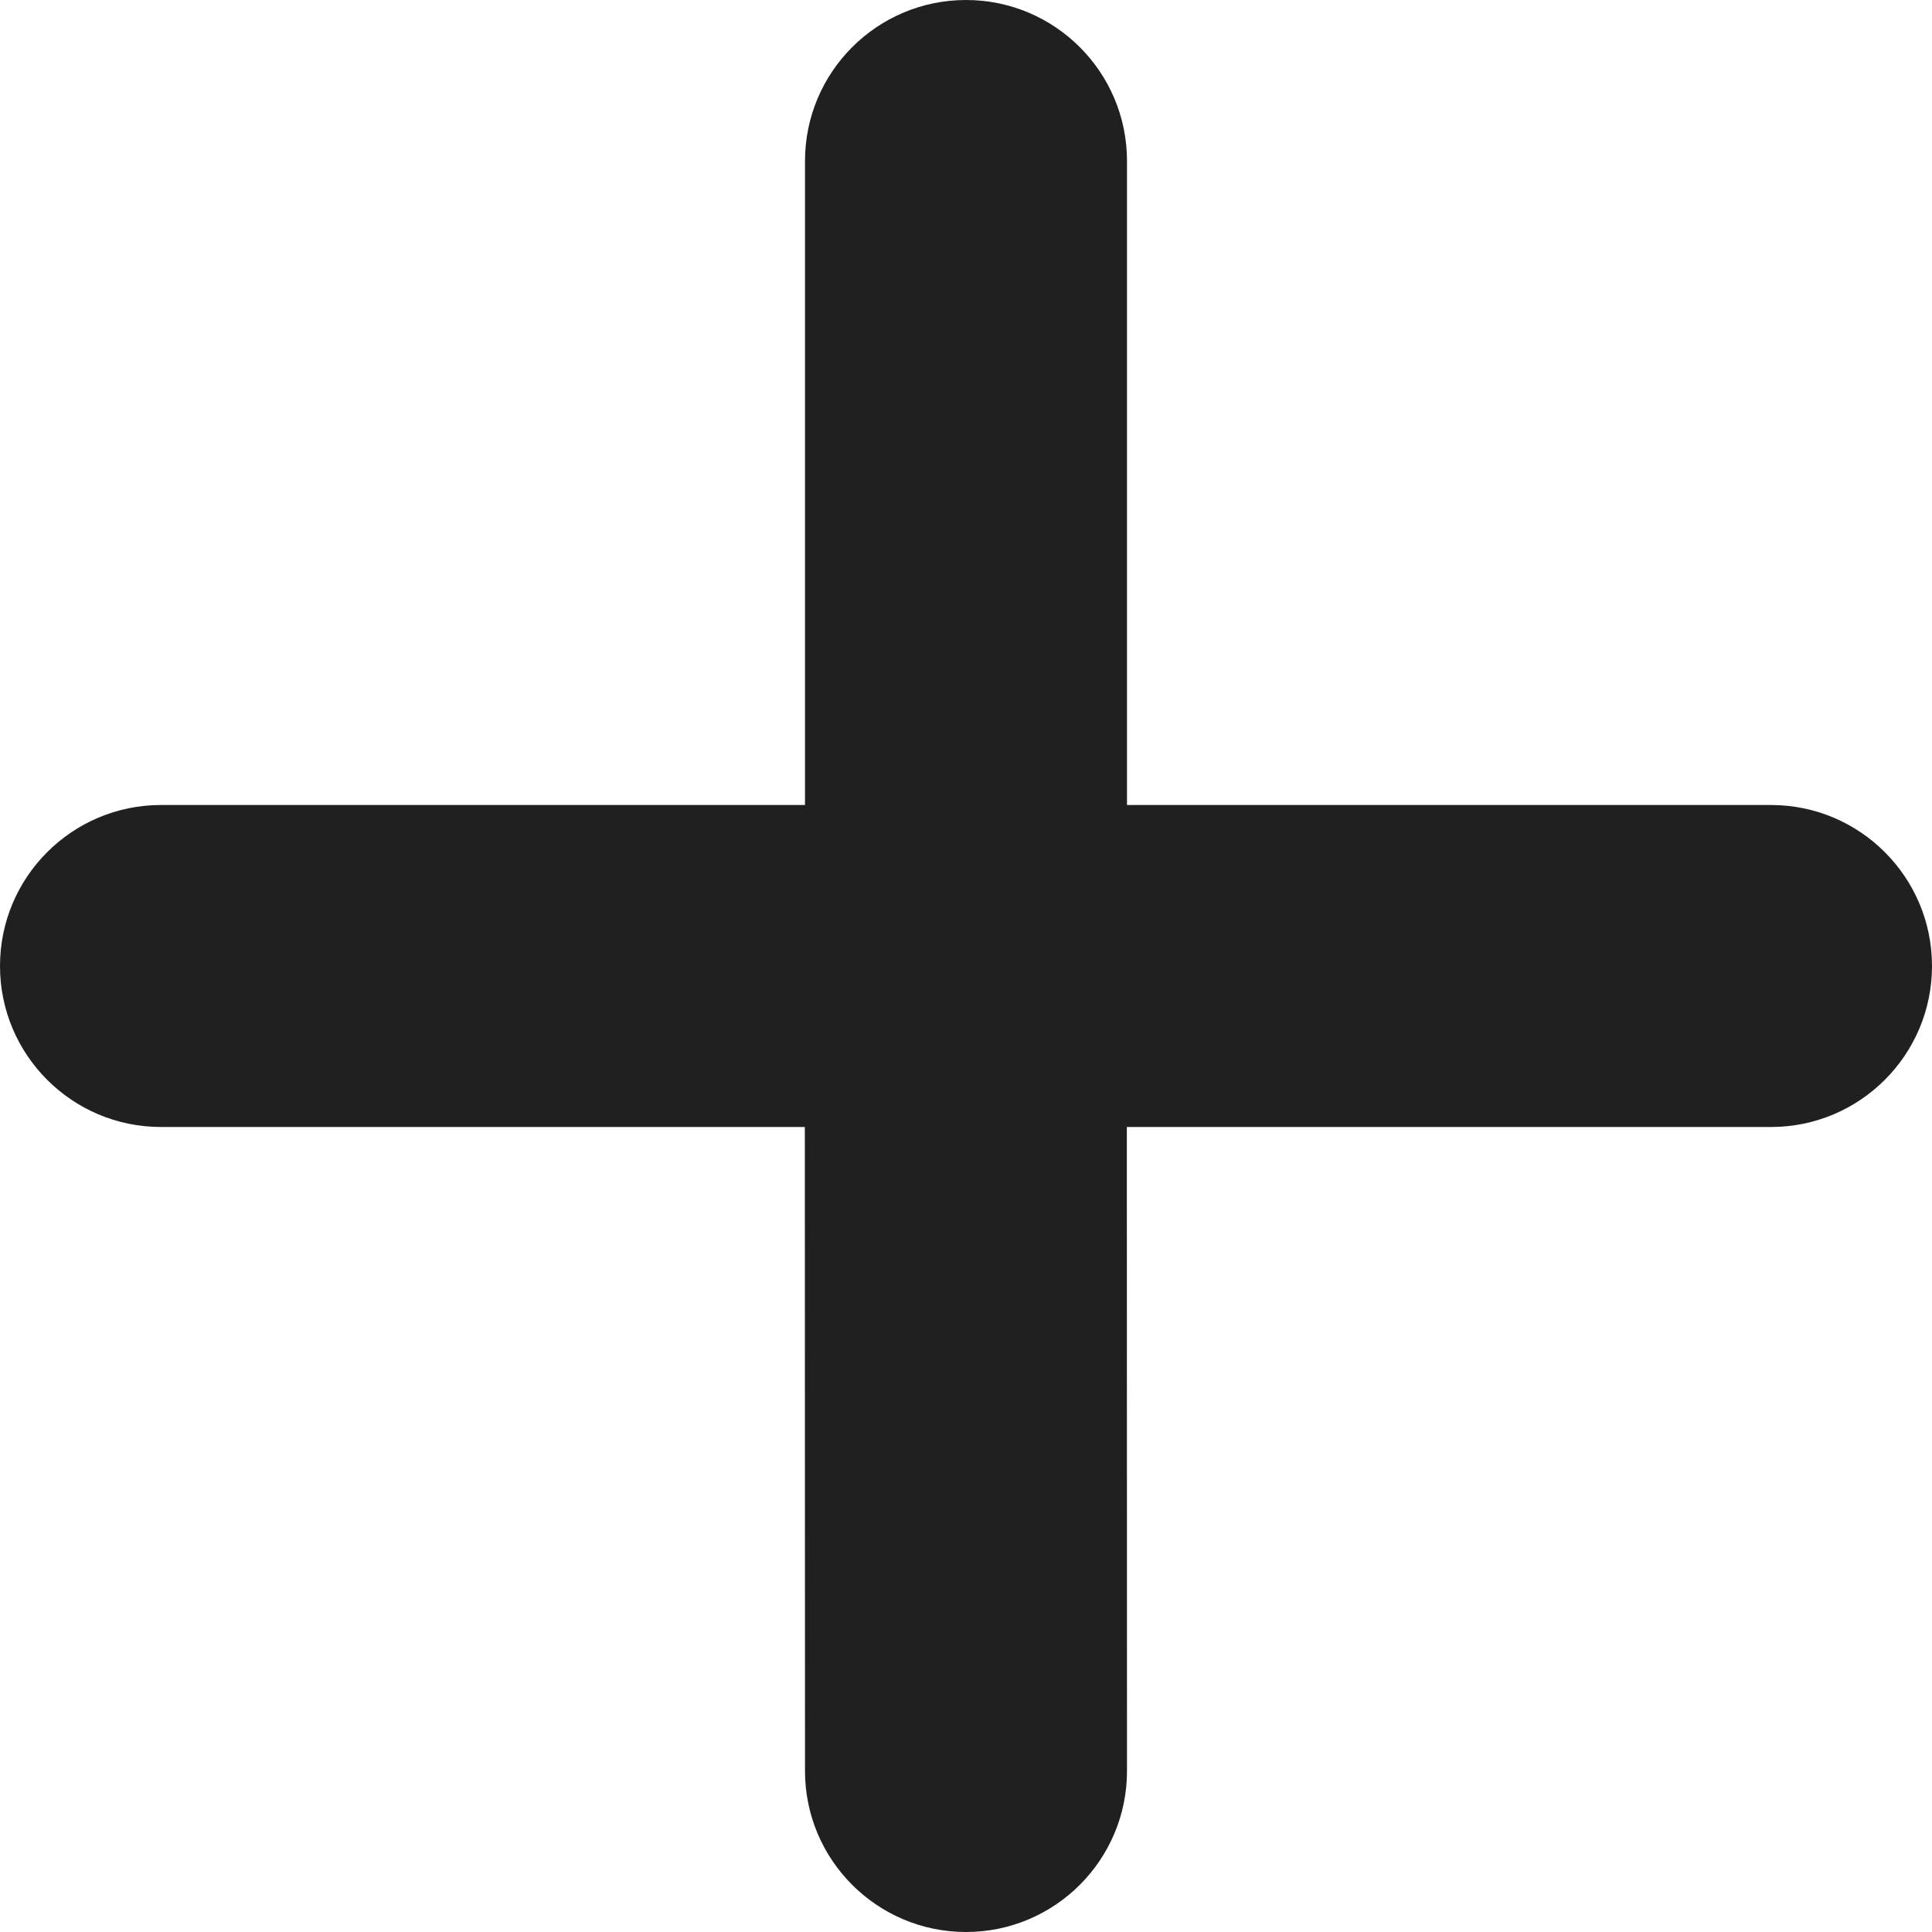 <?xml version="1.0" encoding="UTF-8"?>
<svg width="12px" height="12px" viewBox="0 0 12 12" version="1.1" xmlns="http://www.w3.org/2000/svg" xmlns:xlink="http://www.w3.org/1999/xlink">
    <title>形状结合</title>
    <g id="首页🏠" stroke="none" stroke-width="1" fill="none" fill-rule="evenodd">
        <g id="首页交换" transform="translate(-289, -66)" fill="#202020">
            <g id="编组-8" transform="translate(289, 63)">
                <g id="编组-7" transform="translate(0, 3)">
                    <path d="M6,0 C6.552,3.38176876e-17 7,0.448 7,1 L7,5 L11,5 C11.552,5 12,5.448 12,6 C12,6.552 11.552,7 11,7 L6.999,7 L7,11 C7,11.552 6.552,12 6,12 C5.448,12 5,11.552 5,11 L4.999,7 L1,7 C0.448,7 6.76353751e-17,6.552 0,6 C-6.76353751e-17,5.448 0.448,5 1,5 L5,5 L5,1 C5,0.448 5.448,-3.38176876e-17 6,0 Z" id="形状结合"></path>
                </g>
            </g>
        </g>
    </g>
</svg>